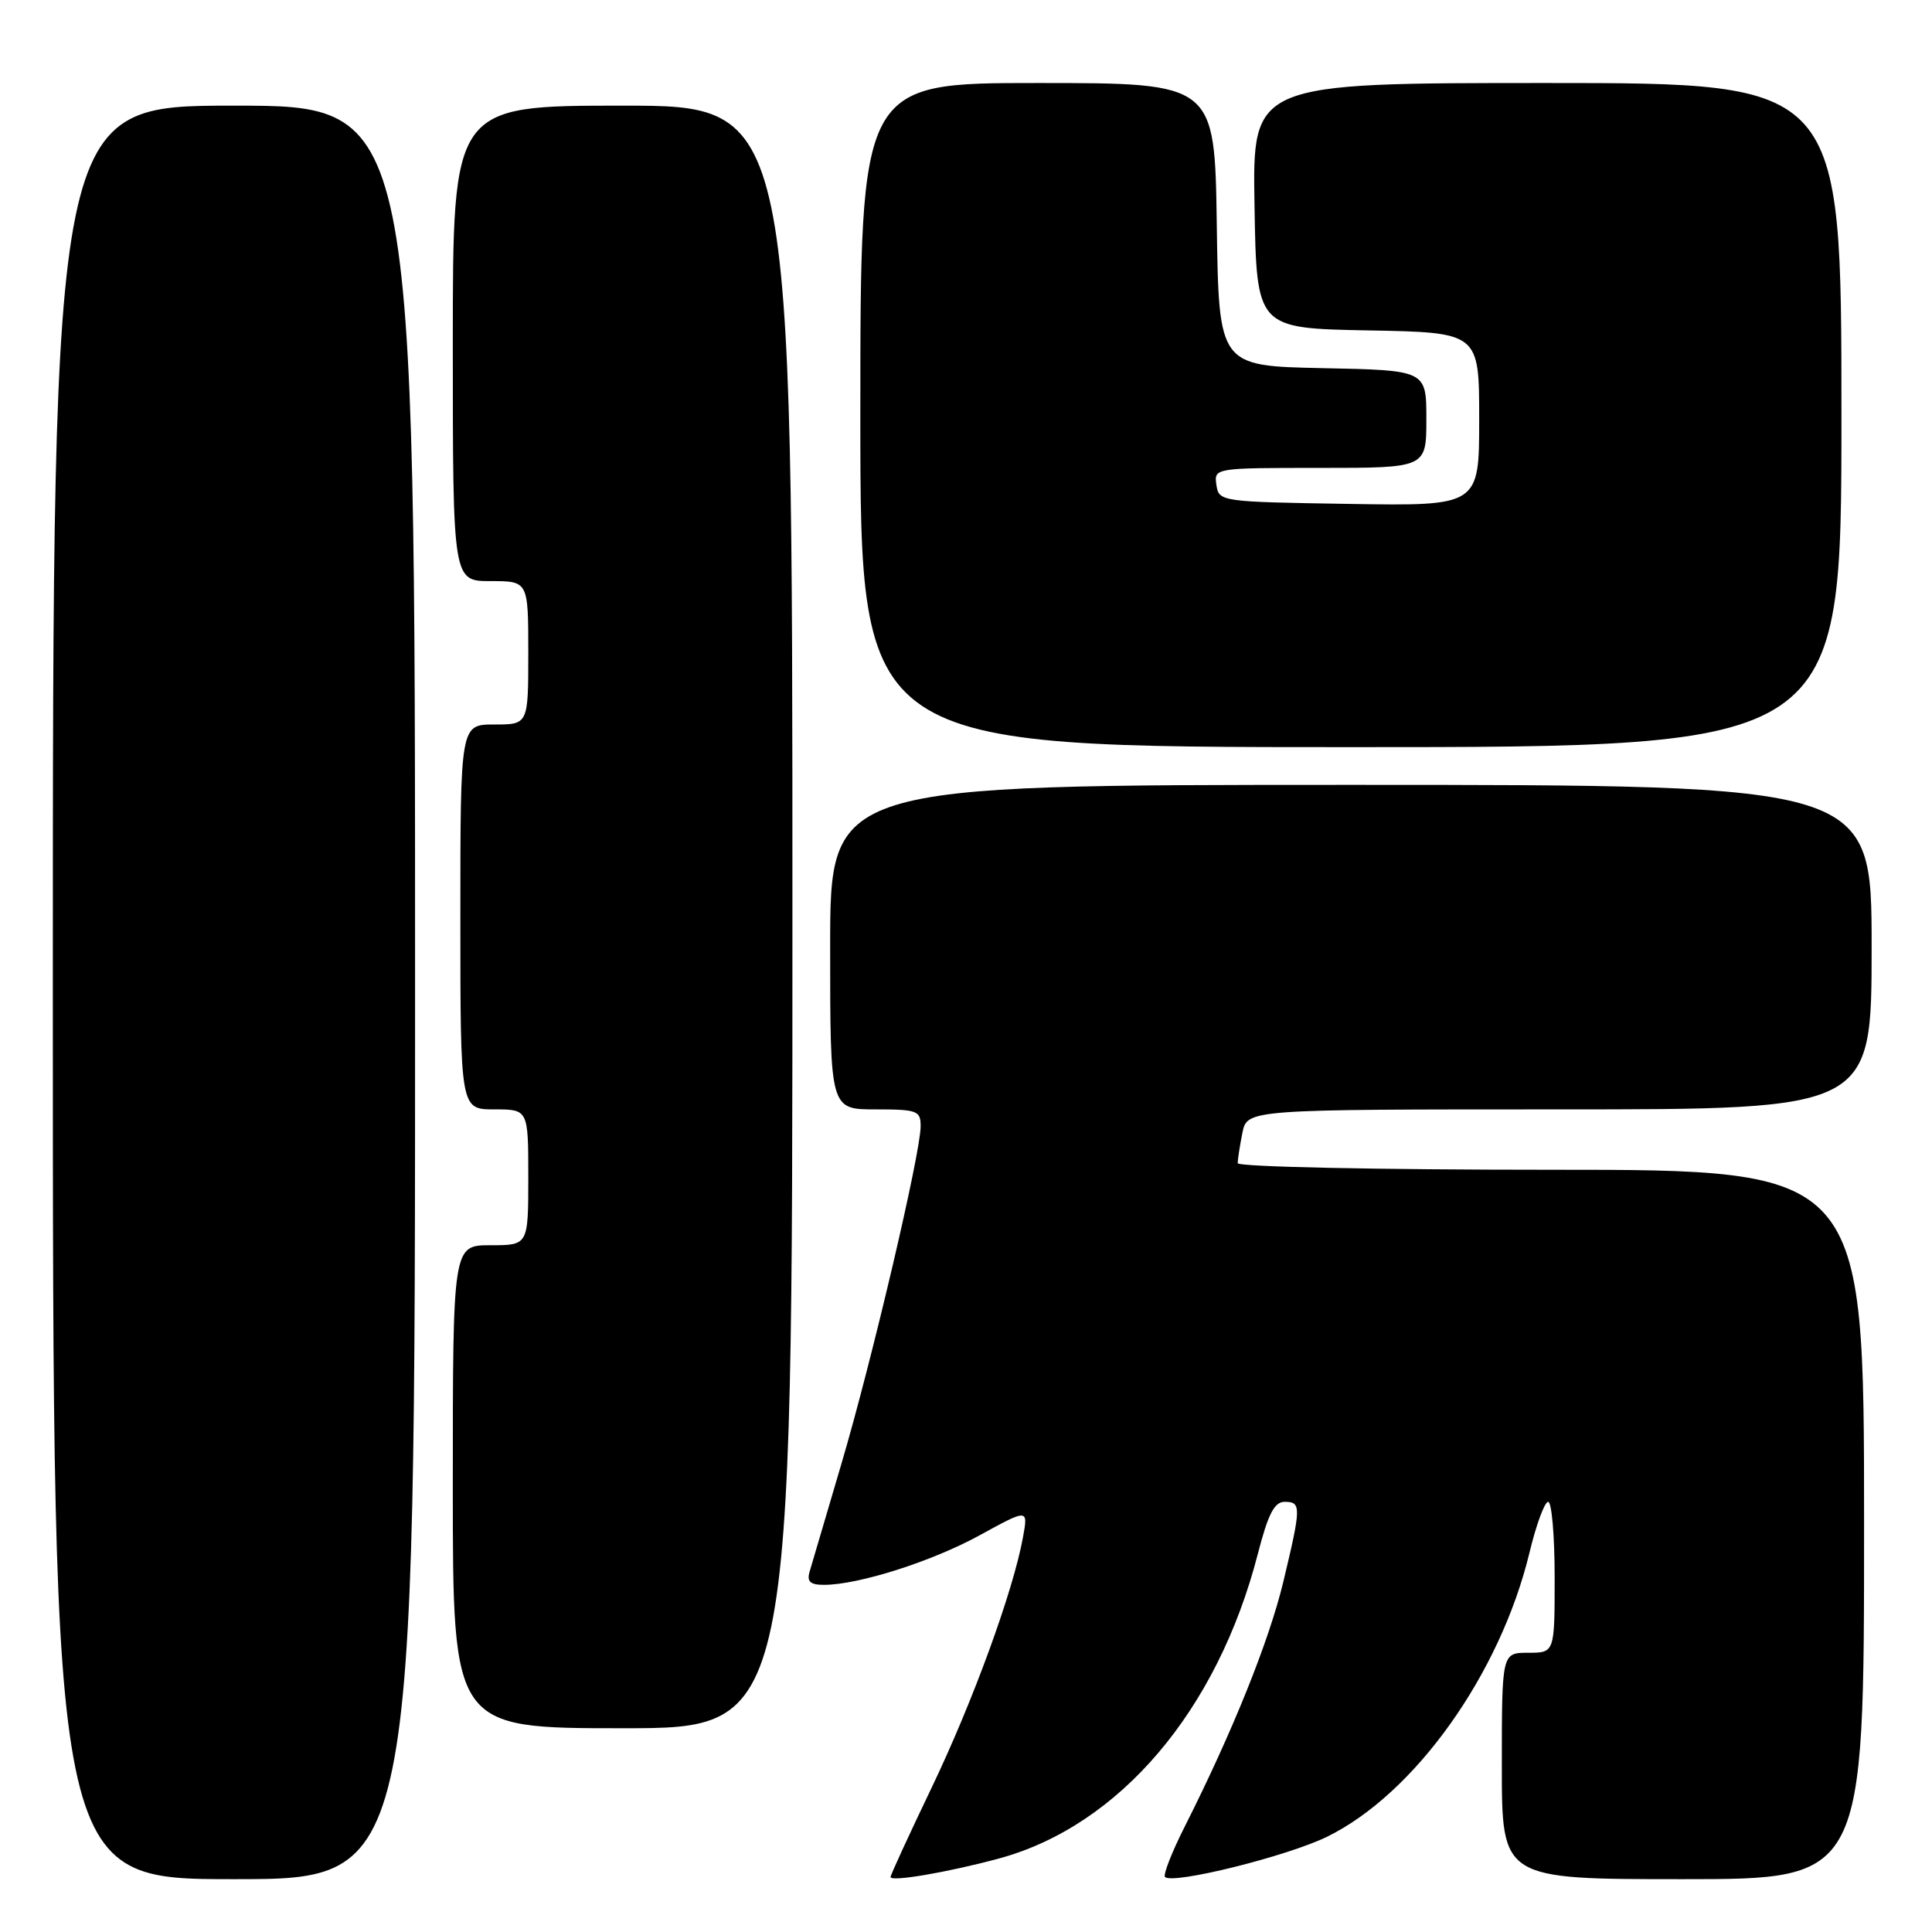 <?xml version="1.0" encoding="UTF-8" standalone="no"?>
<!DOCTYPE svg PUBLIC "-//W3C//DTD SVG 1.1//EN" "http://www.w3.org/Graphics/SVG/1.1/DTD/svg11.dtd" >
<svg xmlns="http://www.w3.org/2000/svg" xmlns:xlink="http://www.w3.org/1999/xlink" version="1.1" viewBox="0 0 256 256">
 <g >
 <path fill="currentColor"
d=" M 55.00 131.50 C 55.00 14.00 55.00 14.00 31.00 14.00 C 7.00 14.00 7.00 14.00 7.00 131.50 C 7.00 249.00 7.00 249.00 31.00 249.00 C 55.00 249.00 55.00 249.00 55.00 131.50 Z  M 132.34 246.27 C 148.33 241.94 161.32 226.66 166.67 205.89 C 168.03 200.62 168.86 199.00 170.22 199.00 C 172.44 199.00 172.43 199.64 170.05 209.58 C 168.16 217.45 163.31 229.49 156.99 242.02 C 155.27 245.42 154.10 248.43 154.37 248.71 C 155.40 249.73 170.54 245.97 175.84 243.38 C 187.46 237.69 198.78 221.81 202.66 205.75 C 203.55 202.04 204.67 199.00 205.14 199.00 C 205.61 199.00 206.00 203.50 206.00 209.00 C 206.00 219.00 206.00 219.00 202.50 219.00 C 199.00 219.00 199.00 219.00 199.00 234.00 C 199.00 249.00 199.00 249.00 223.00 249.00 C 247.00 249.00 247.00 249.00 247.00 202.00 C 247.00 155.00 247.00 155.00 205.50 155.00 C 182.45 155.00 164.00 154.61 164.00 154.13 C 164.00 153.64 164.28 151.84 164.62 150.13 C 165.25 147.00 165.25 147.00 206.62 147.00 C 248.00 147.00 248.00 147.00 248.00 125.50 C 248.00 104.00 248.00 104.00 179.00 104.00 C 110.00 104.00 110.00 104.00 110.00 125.50 C 110.00 147.00 110.00 147.00 116.00 147.00 C 121.56 147.00 122.00 147.17 121.99 149.25 C 121.98 152.82 115.53 180.31 111.48 194.00 C 109.45 200.88 107.56 207.29 107.28 208.25 C 106.89 209.57 107.35 210.00 109.17 210.00 C 113.76 210.00 123.53 206.89 129.87 203.40 C 136.24 199.91 136.24 199.91 135.55 203.70 C 134.25 210.85 128.90 225.50 123.45 236.87 C 120.45 243.13 118.00 248.46 118.00 248.71 C 118.00 249.39 125.59 248.09 132.34 246.27 Z  M 105.00 121.50 C 105.00 14.00 105.00 14.00 82.50 14.00 C 60.00 14.00 60.00 14.00 60.00 45.50 C 60.00 77.00 60.00 77.00 65.00 77.00 C 70.00 77.00 70.00 77.00 70.00 86.50 C 70.00 96.00 70.00 96.00 65.50 96.00 C 61.00 96.00 61.00 96.00 61.00 121.50 C 61.00 147.00 61.00 147.00 65.50 147.00 C 70.00 147.00 70.00 147.00 70.00 156.00 C 70.00 165.00 70.00 165.00 65.00 165.00 C 60.00 165.00 60.00 165.00 60.00 197.00 C 60.00 229.00 60.00 229.00 82.50 229.00 C 105.00 229.00 105.00 229.00 105.00 121.50 Z  M 244.00 55.00 C 244.00 11.00 244.00 11.00 204.98 11.00 C 165.95 11.00 165.95 11.00 166.23 27.25 C 166.50 43.50 166.50 43.50 181.25 43.78 C 196.00 44.05 196.00 44.05 196.00 55.55 C 196.00 67.05 196.00 67.05 178.75 66.77 C 161.72 66.50 161.50 66.47 161.18 64.25 C 160.86 62.01 160.91 62.00 174.93 62.00 C 189.00 62.00 189.00 62.00 189.00 55.53 C 189.00 49.06 189.00 49.06 175.25 48.78 C 161.50 48.50 161.50 48.50 161.23 29.75 C 160.96 11.00 160.96 11.00 137.48 11.00 C 114.00 11.00 114.00 11.00 114.00 55.00 C 114.00 99.00 114.00 99.00 179.00 99.00 C 244.00 99.00 244.00 99.00 244.00 55.00 Z "/>
</g>
</svg>